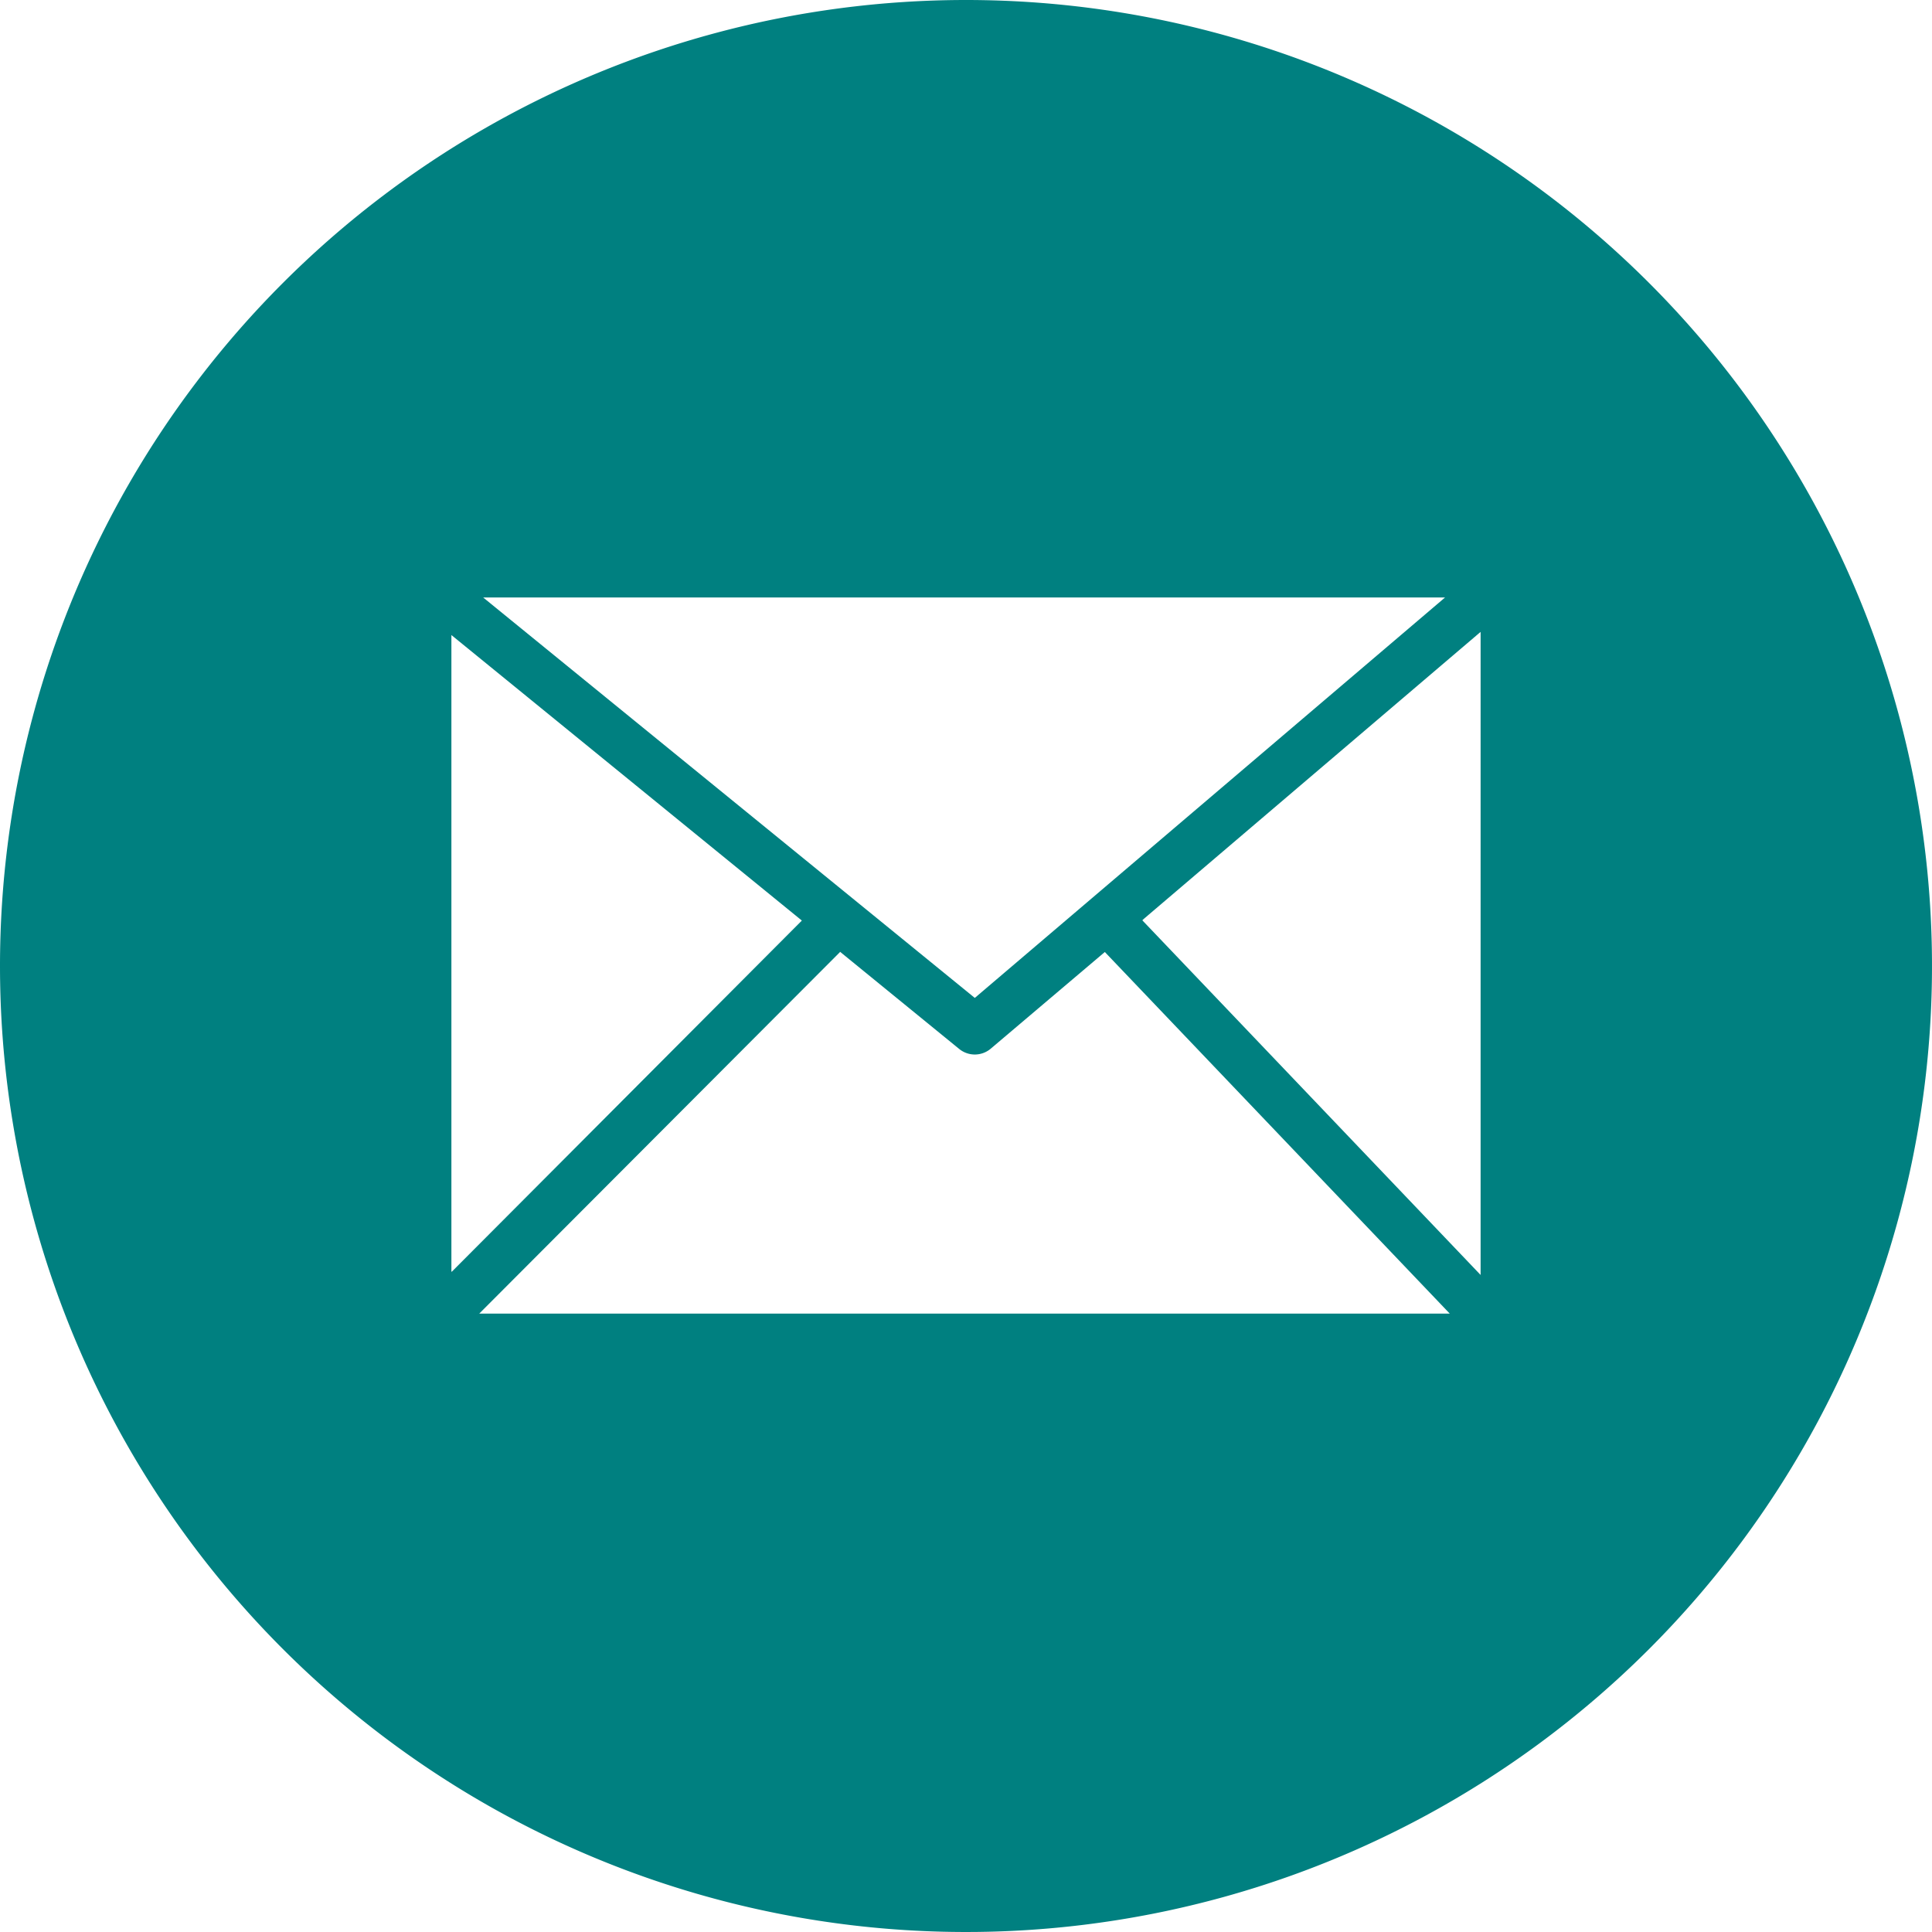 <svg xmlns="http://www.w3.org/2000/svg" id="Layer_1" data-name="Layer 1" viewBox="0 0 122.88 122.88" style="&#10;    fill: #008080;&#10;"><defs><style>.cls-1{fill-rule:evenodd;}</style></defs><title>email-round-color</title><path class="cls-1" d="M61.44,0A61.44,61.44,0,1,1,0,61.44,61.44,61.44,0,0,1,61.44,0ZM30.73,38,62,63.47,91.91,38Zm-2,42.89L51,58.55,28.71,40.39V80.87ZM53.43,60.55l-22.95,23H92.21l-21.94-23L63,66.71h0a1.57,1.57,0,0,1-2,0l-7.59-6.19Zm19.24-2,21.5,22.54V40.19L72.67,58.51Z"/></svg>